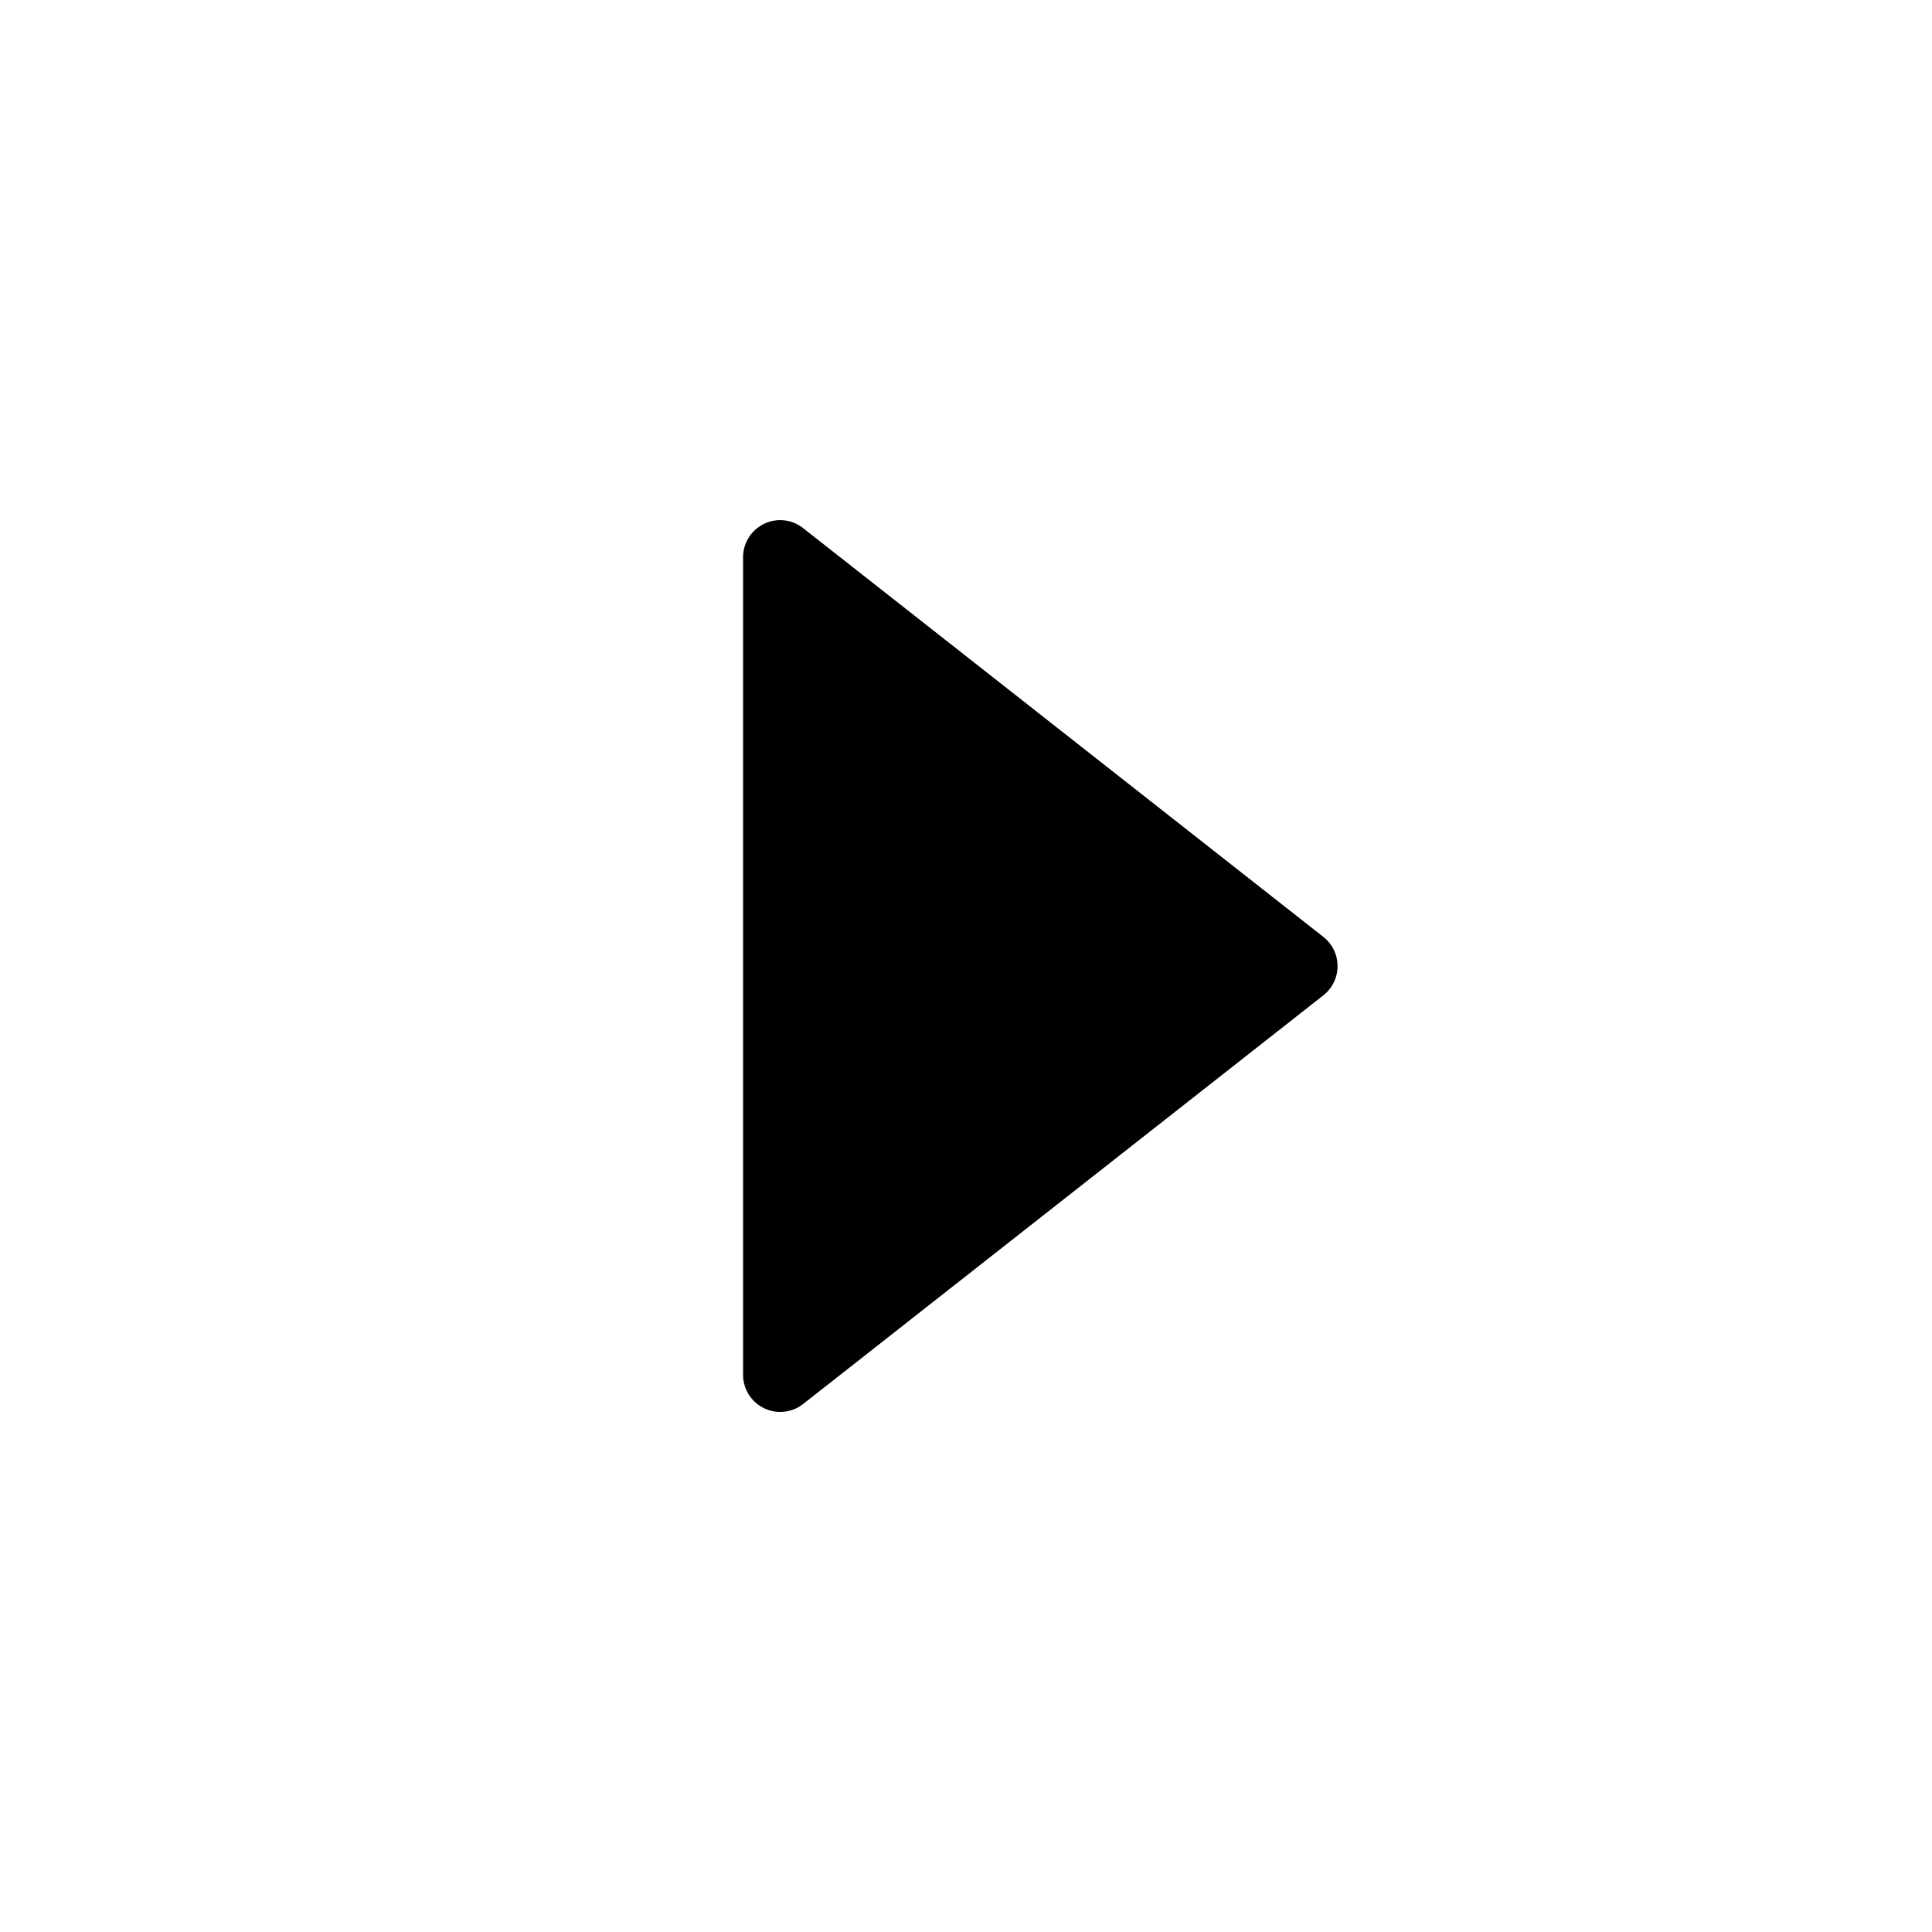 <svg width="26" height="26" viewBox="0 0 26 26" xmlns="http://www.w3.org/2000/svg">
<path d="M 10.482,7 A 0.5,0.5 0 0 0 10,7.5 v 11.001 a 0.5,0.5 0 0 0 0.809,0.393 l 7.001,-5.5 a 0.5,0.5 0 0 0 0,-0.785 L 10.809,7.108 A 0.5,0.5 0 0 0 10.482,7 Z" transform="" style="opacity: 1; fill: #000000; fill-opacity: 1; stroke: none; stroke-width: 1px; stroke-linecap: butt; stroke-linejoin: round; stroke-miterlimit: 4; stroke-dasharray: none; stroke-dashoffset: 0; stroke-opacity: 1;" />
</svg>